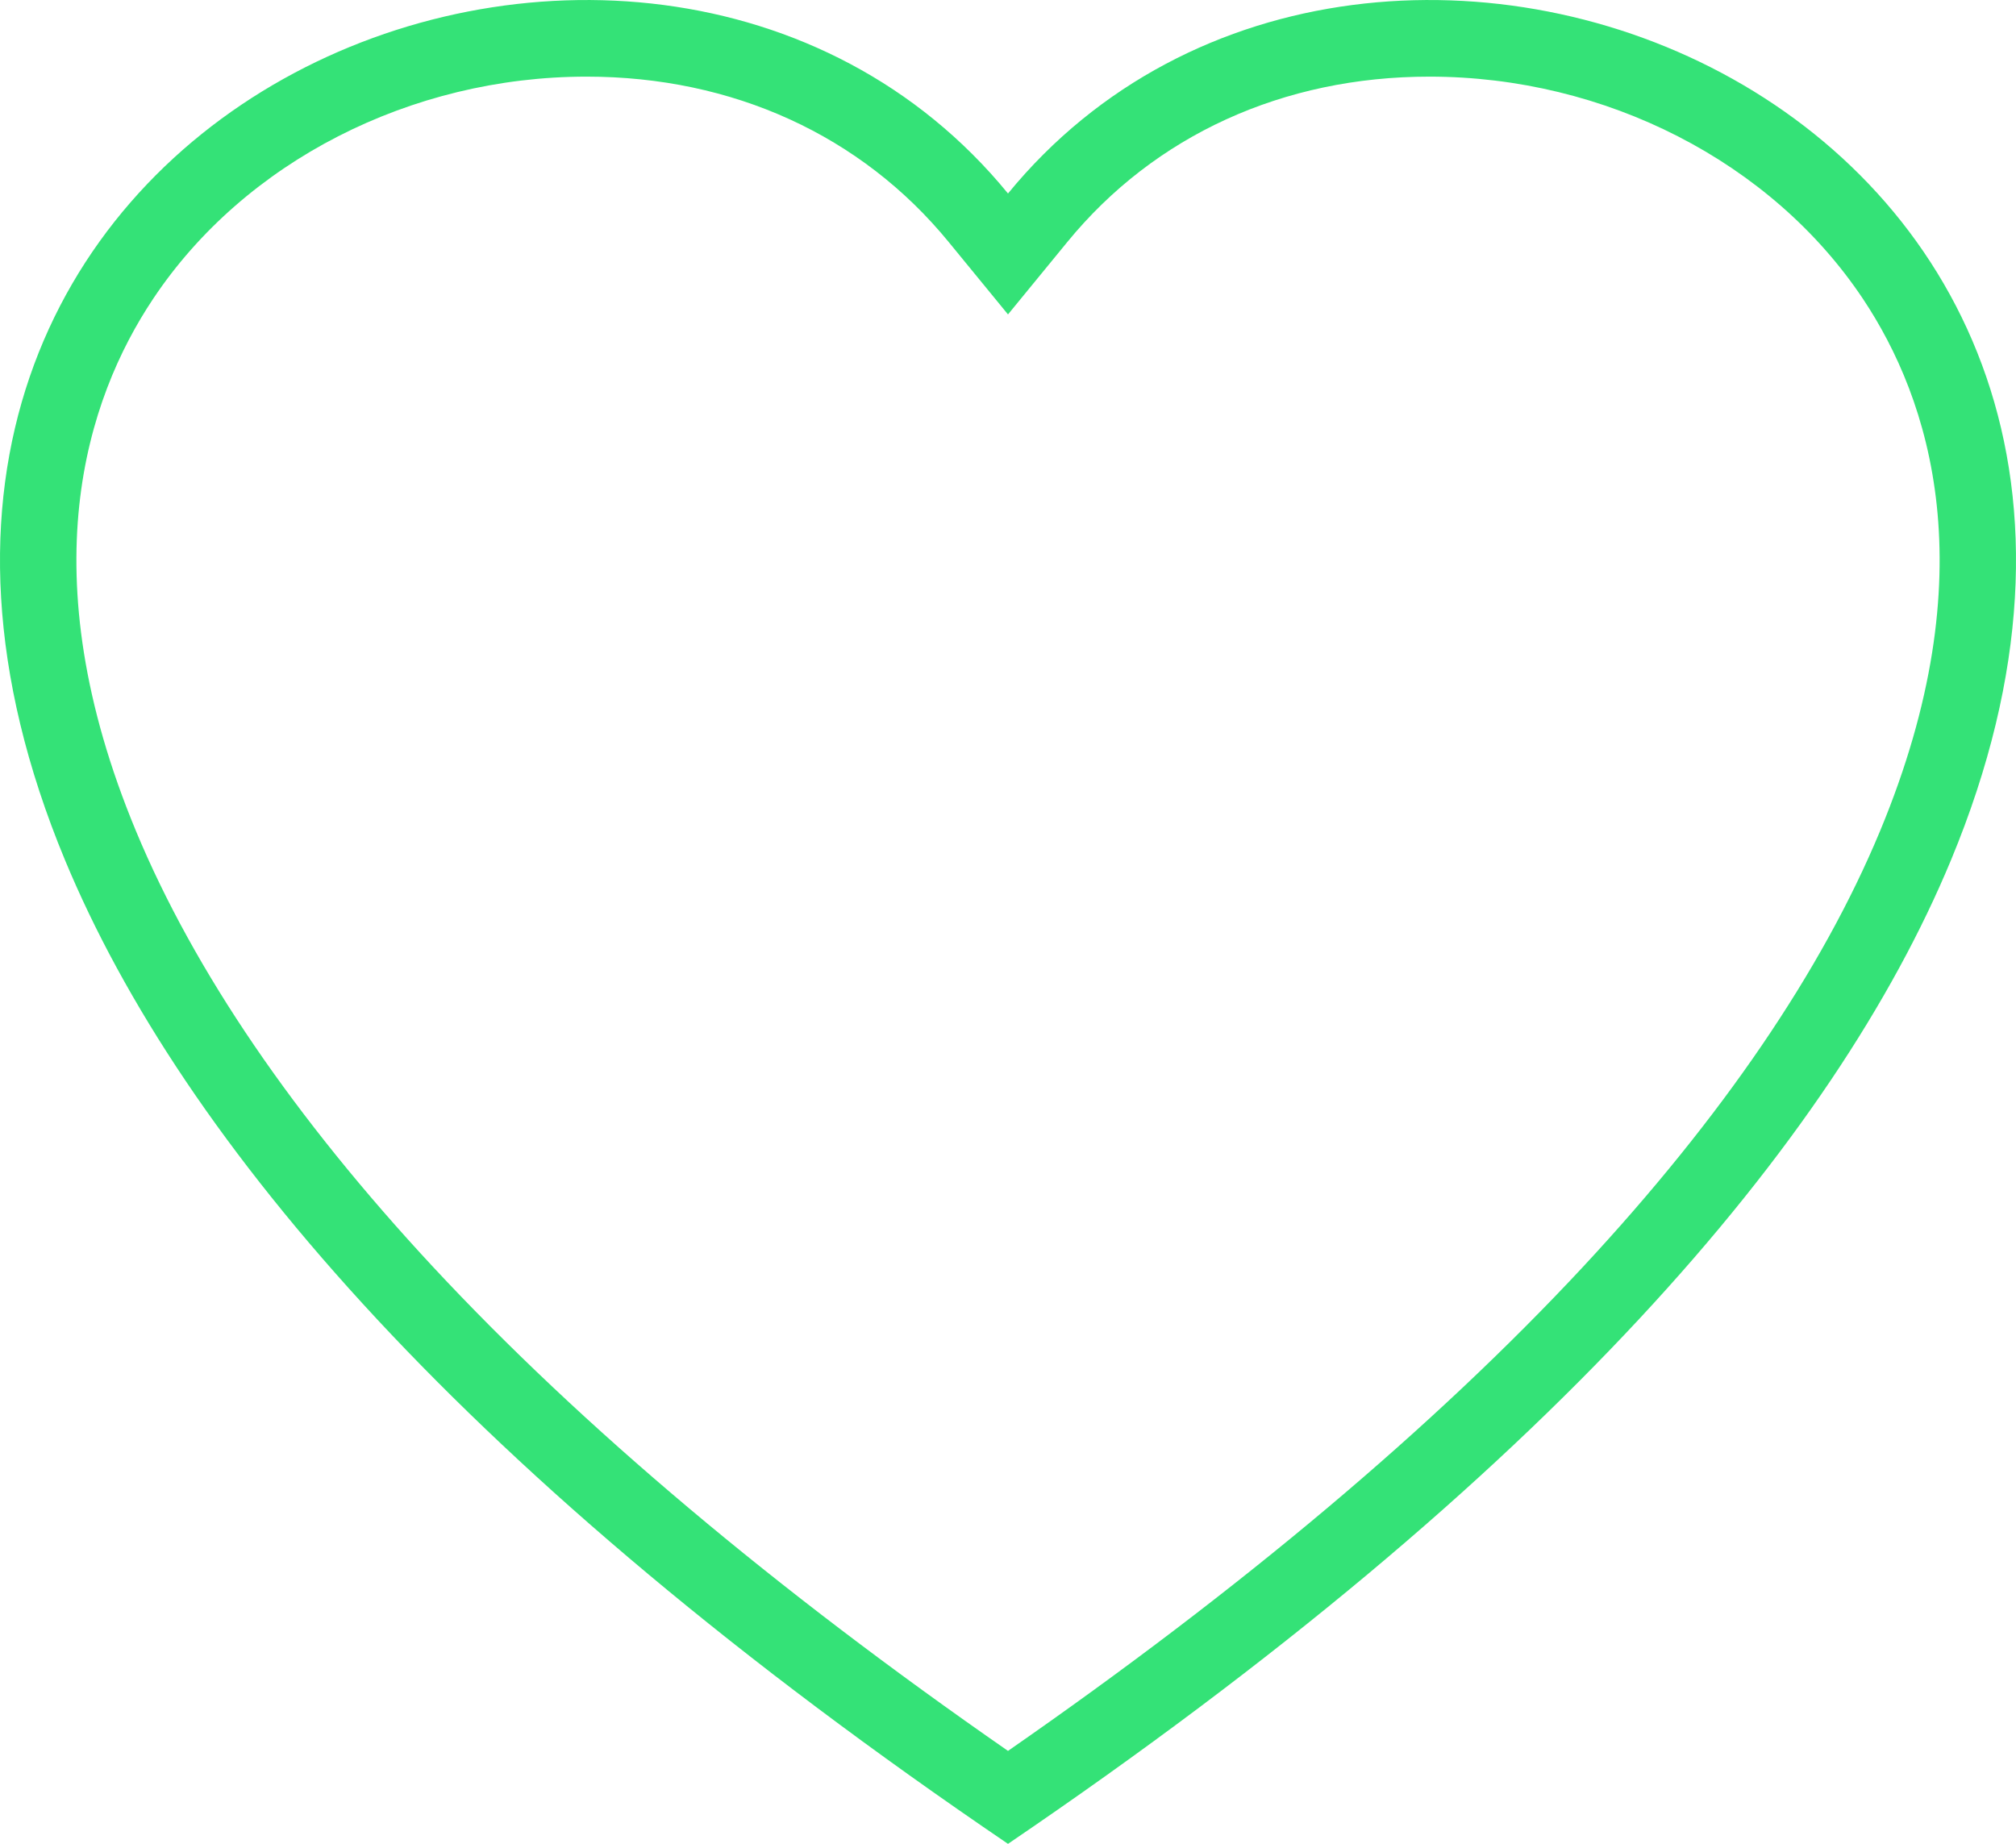 <svg xmlns="http://www.w3.org/2000/svg" width="26.304" height="24.061" viewBox="0 0 26.304 24.061">
  <g id="패스_65" data-name="패스 65" transform="translate(0 0)" fill="none">
    <path d="M13.152,24.061C6.08,19.257,2.371,14.886.85,11.228c-4.075-9.8,7.564-14.491,12.3-8.7,4.738-5.787,16.376-1.1,12.3,8.7C23.933,14.886,20.224,19.257,13.152,24.061Z" stroke="none"/>
    <path d="M 13.152 22.848 C 16.195 20.736 18.716 18.614 20.652 16.534 C 22.466 14.584 23.771 12.67 24.53 10.845 C 25.93 7.478 25.18 5.209 24.306 3.898 C 23.113 2.11 20.946 1 18.65 1 C 16.743 1 15.065 1.766 13.926 3.158 L 13.152 4.103 L 12.378 3.158 C 11.239 1.766 9.561 1 7.654 1 C 5.358 1 3.191 2.11 1.999 3.898 C 1.124 5.209 0.375 7.479 1.774 10.844 C 2.533 12.67 3.838 14.584 5.652 16.534 C 7.588 18.614 10.109 20.736 13.152 22.848 M 13.152 24.061 C 6.08 19.257 2.371 14.886 0.85 11.228 C -3.224 1.426 8.414 -3.262 13.152 2.525 C 17.89 -3.262 29.528 1.426 25.454 11.228 C 23.933 14.886 20.224 19.257 13.152 24.061 Z" stroke="none" fill="#34e277"/>
  </g>
</svg>
